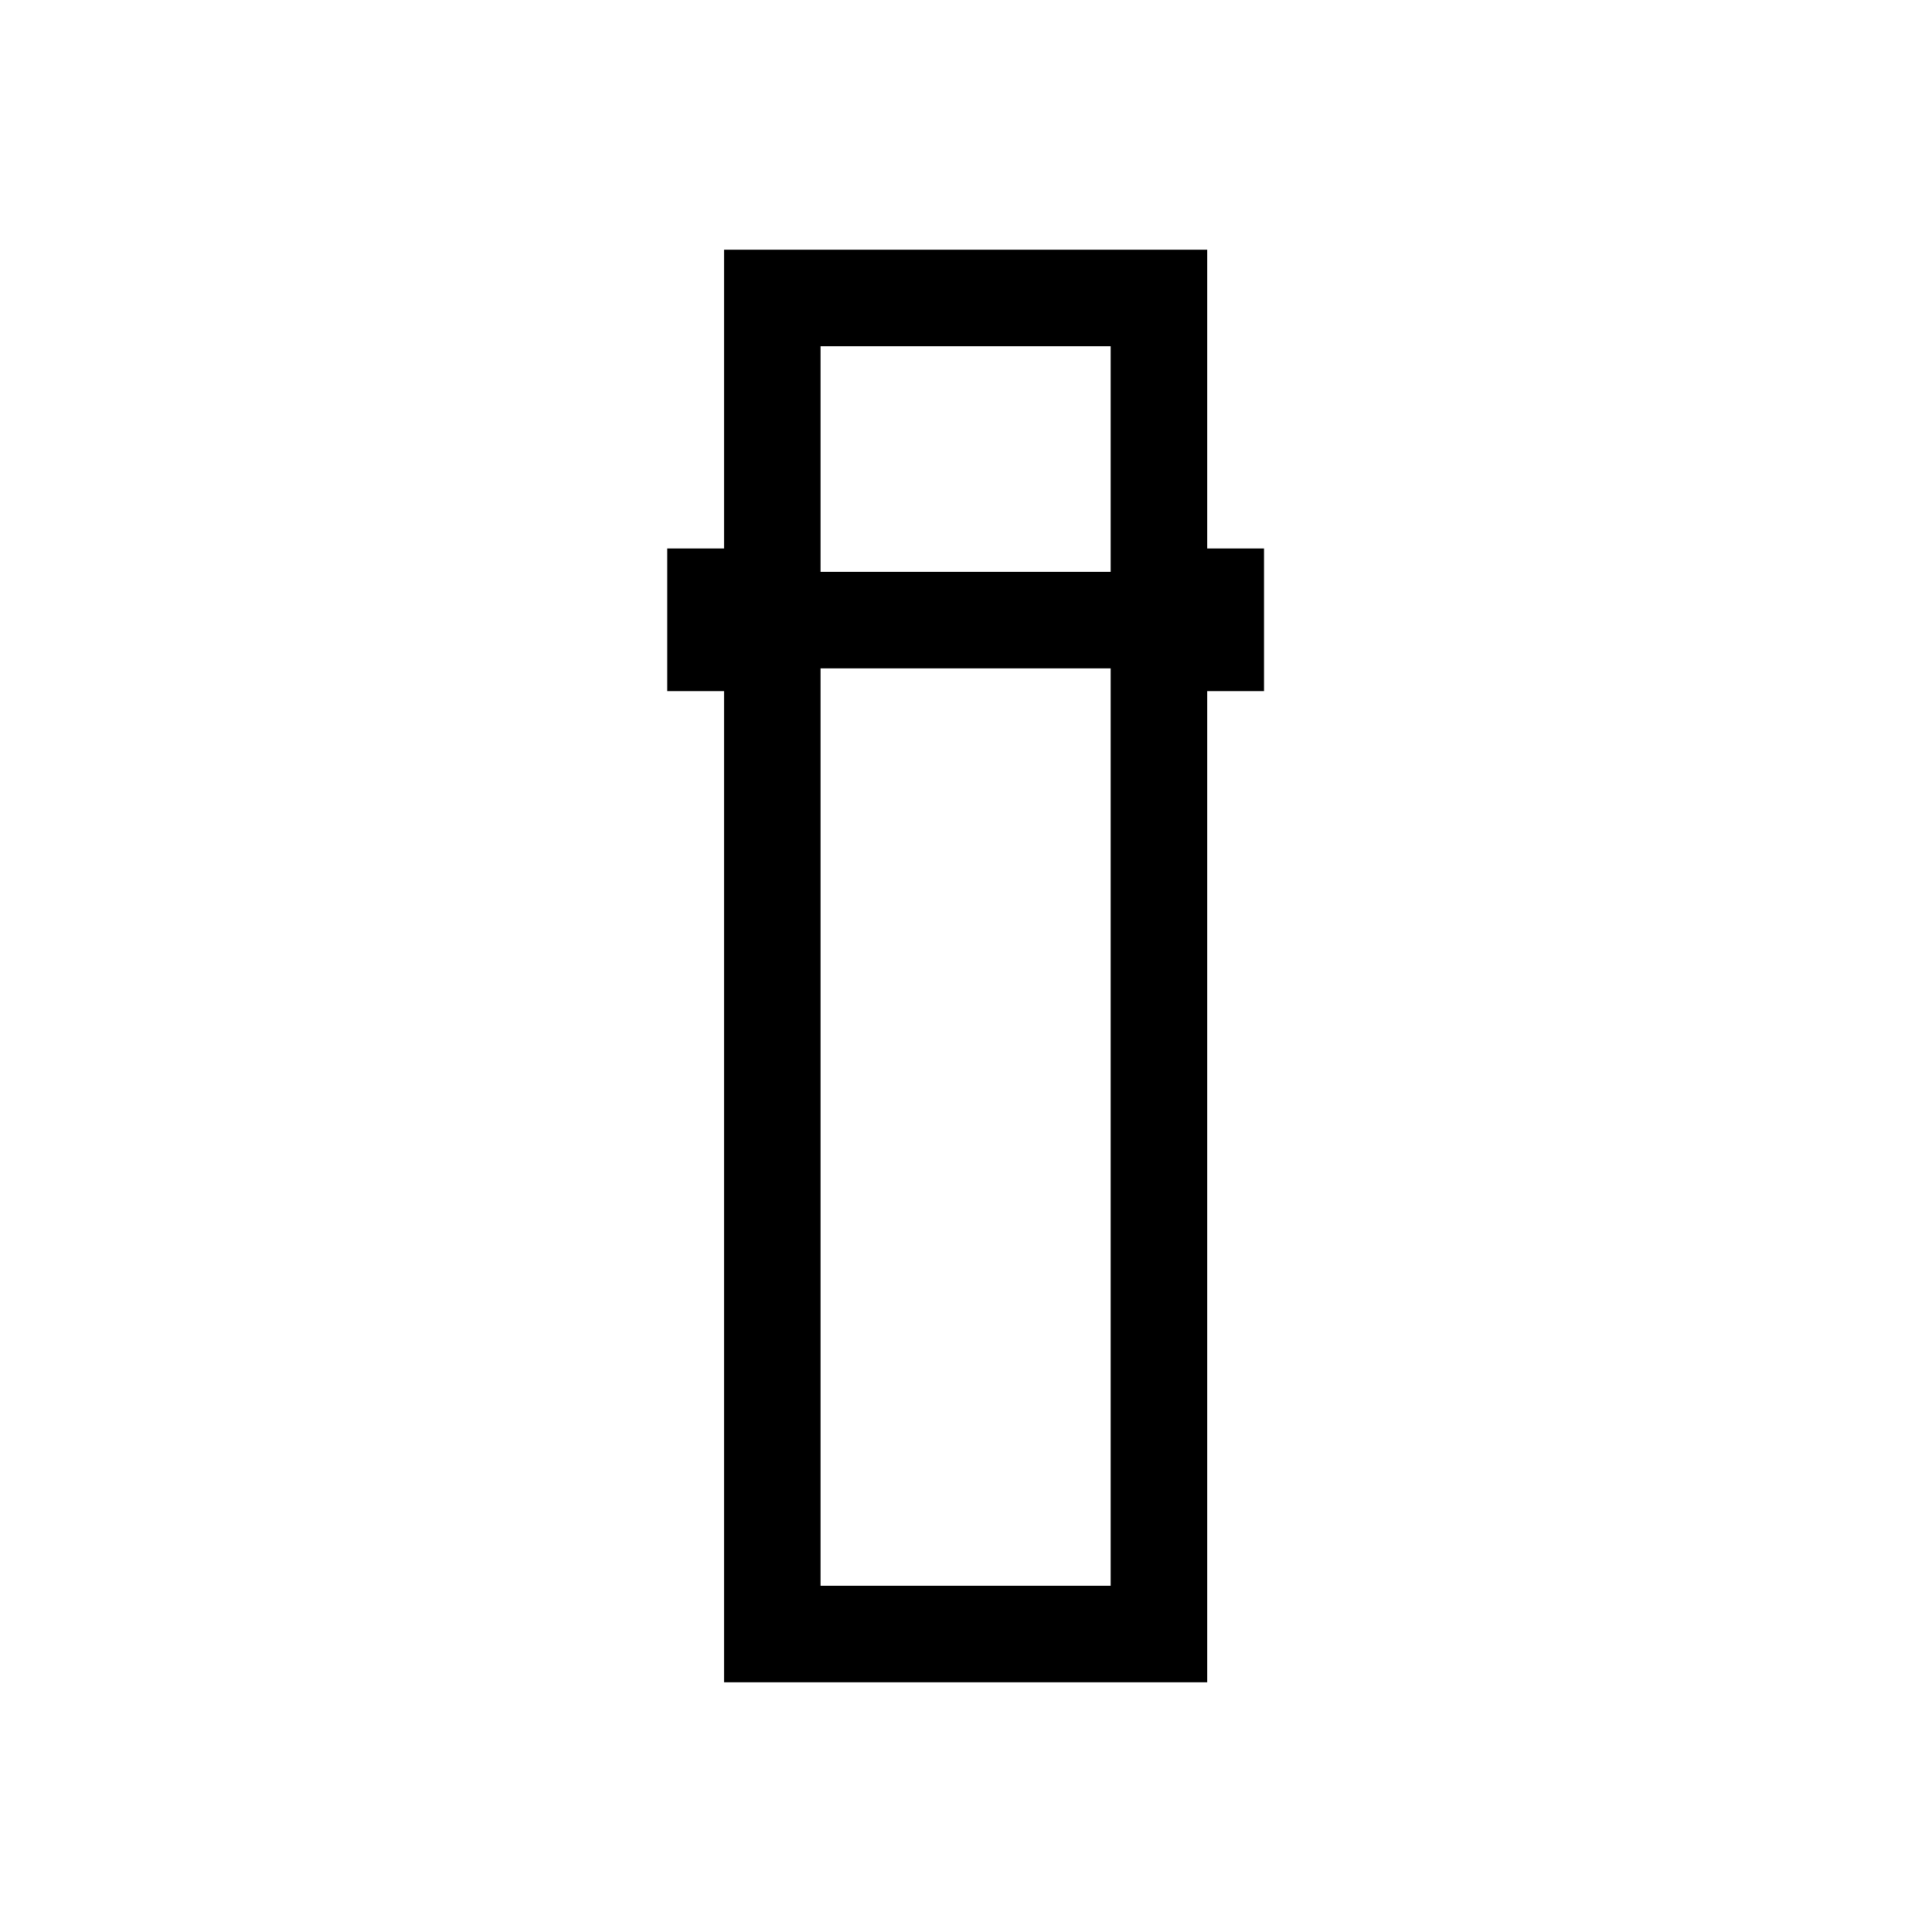 <svg xmlns="http://www.w3.org/2000/svg" height="20" viewBox="0 -960 960 960" width="20"><path d="M359.77-124.08v-492.5h-28.23v-70.88h28.23v-148.46h240.07v148.46h28.24v70.88h-28.24v492.5H359.77Zm47.96-503.81v455.85h144.15v-455.85H407.73Zm0-47.96h144.15v-112.11H407.73v112.11Zm0 47.96h144.15-144.15Zm0-47.96h144.15-144.15Z"/></svg>